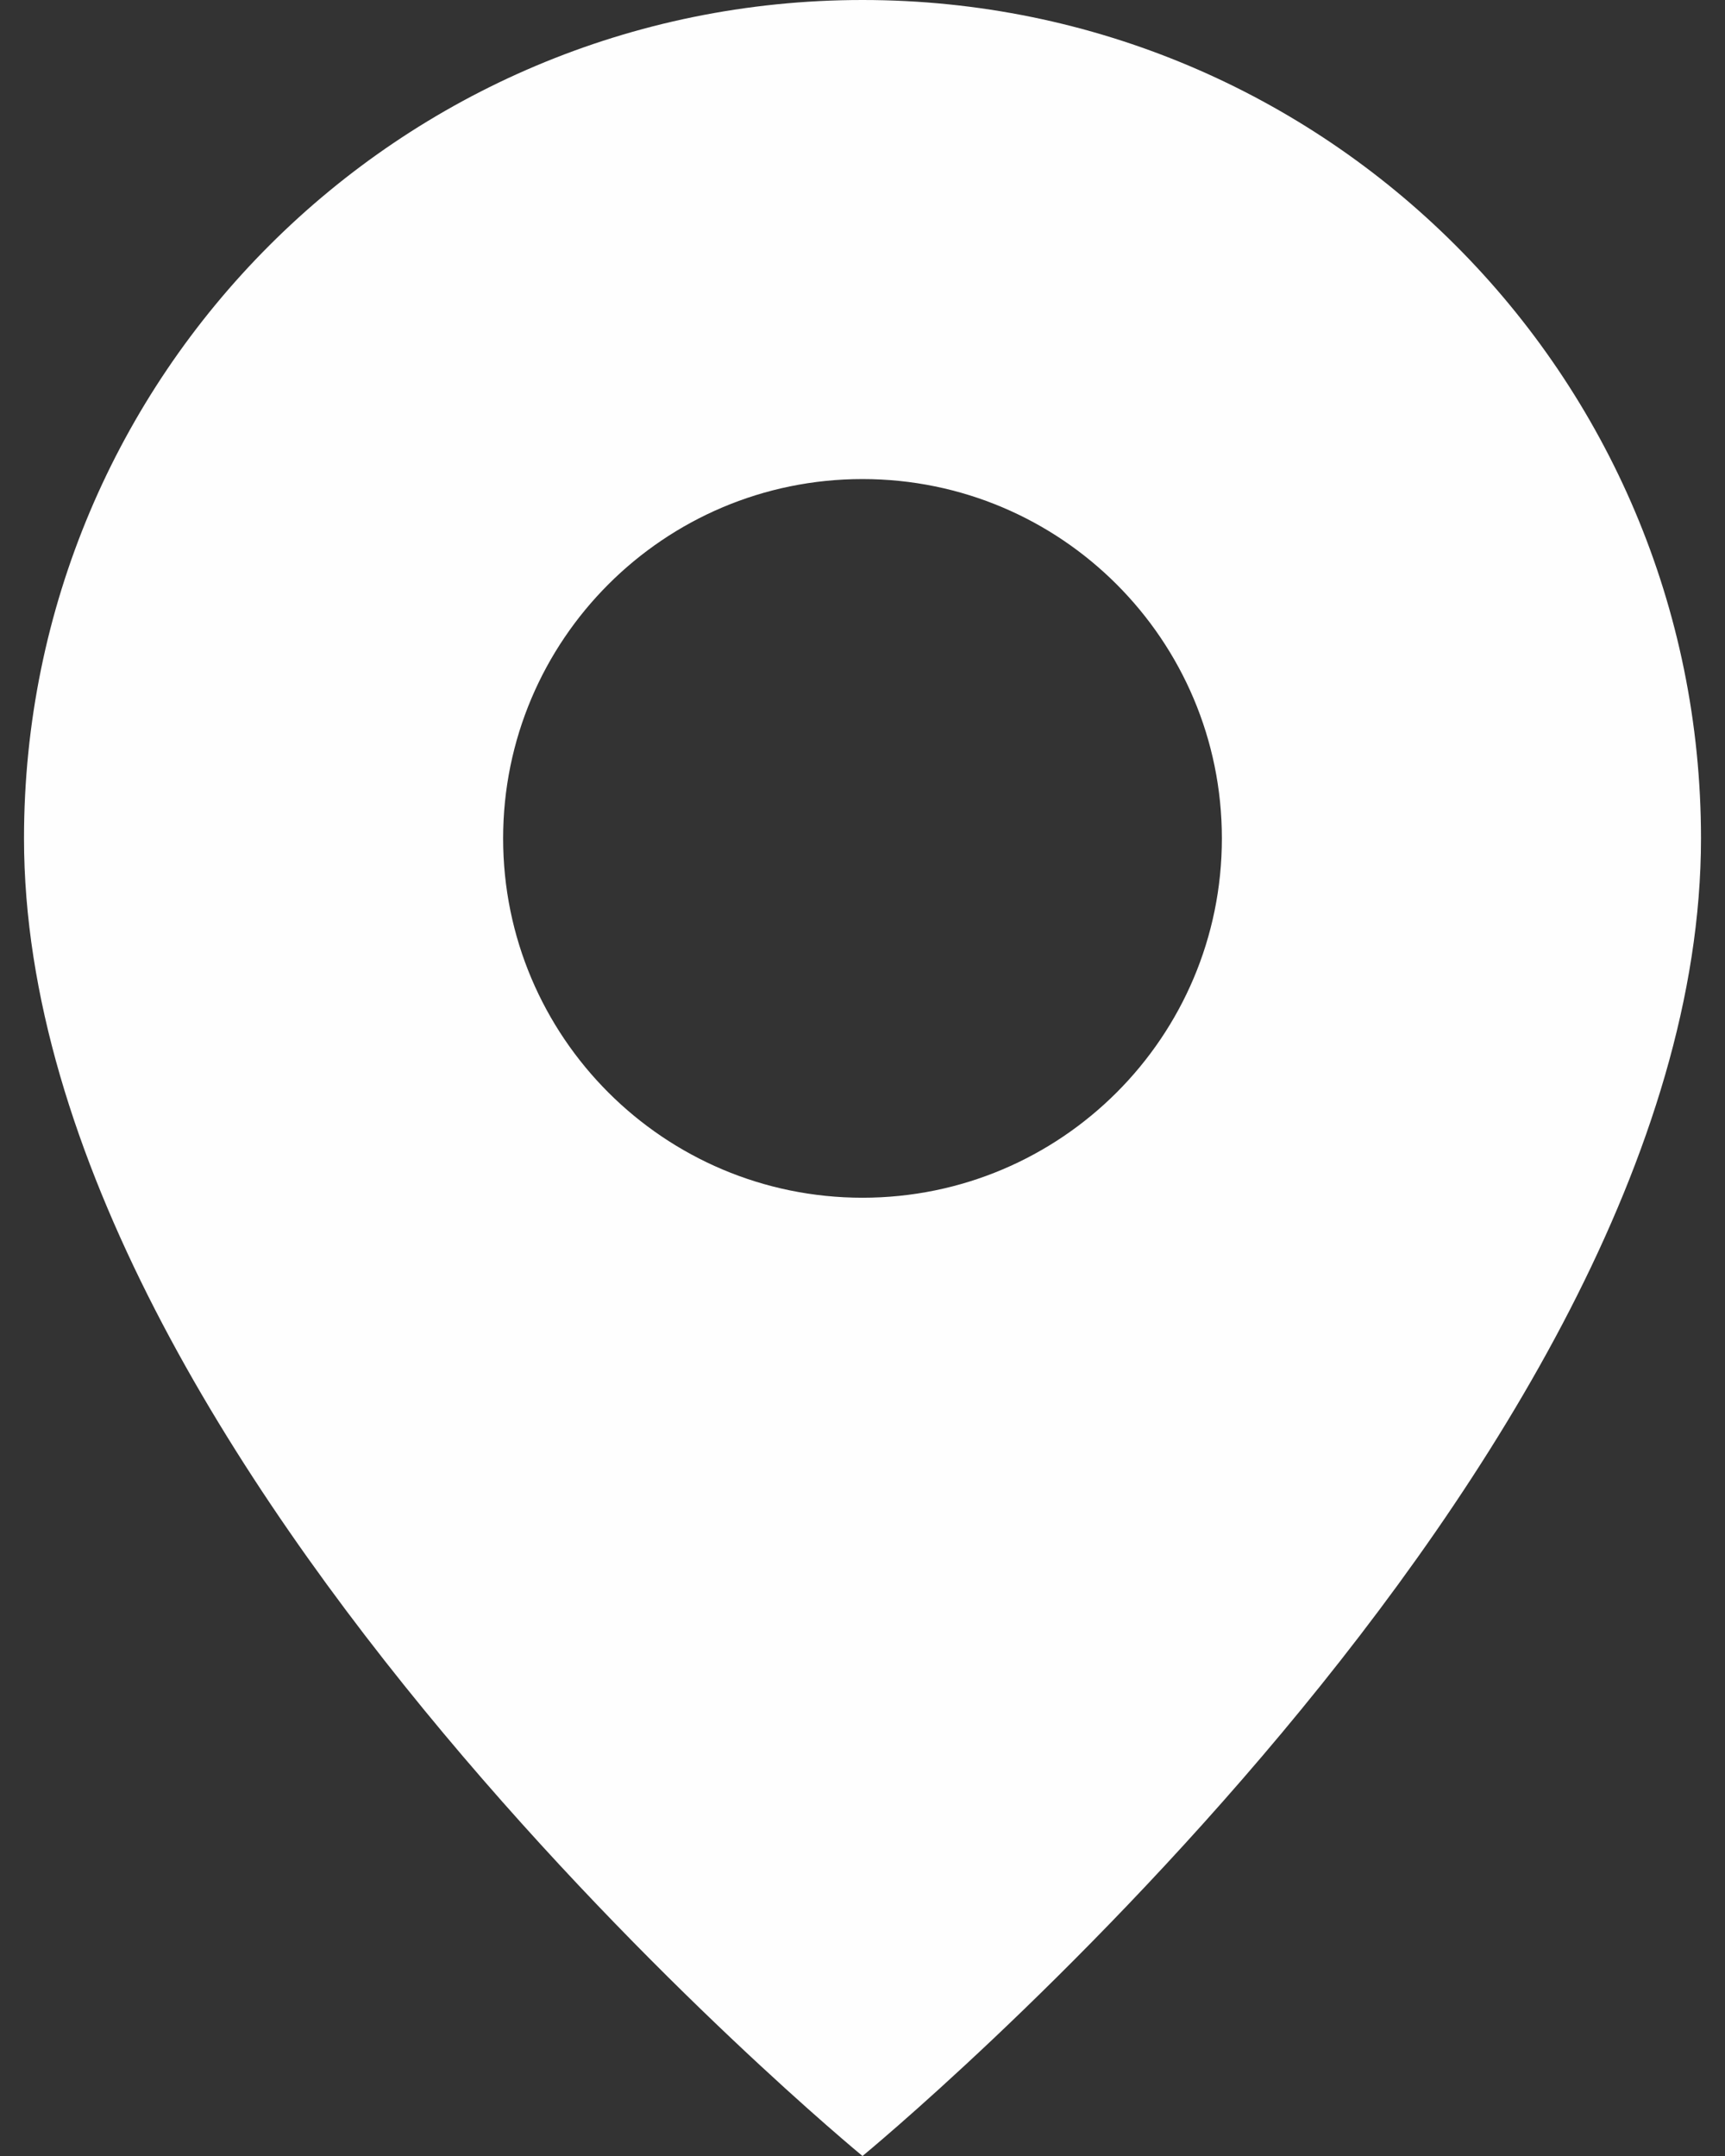 <svg width="12" height="15" viewBox="0 0 12 15" fill="none" xmlns="http://www.w3.org/2000/svg">
<rect x="0" y="0" width="12" height="15" fill="#333333" stroke="none"/>
<path fill-rule="evenodd" clip-rule="evenodd" d="M6 0C2.775 0 0.167 2.608 0.167 5.833C0.167 10.208 6 15 6 15C6 15 11.833 10.208 11.833 5.833C11.833 2.608 9.225 0 6 0ZM6 8.333C7.381 8.333 8.5 7.214 8.5 5.833C8.5 4.453 7.381 3.333 6 3.333C4.619 3.333 3.5 4.453 3.5 5.833C3.5 7.214 4.619 8.333 6 8.333Z" fill="#FEFEFE"/>
</svg>
